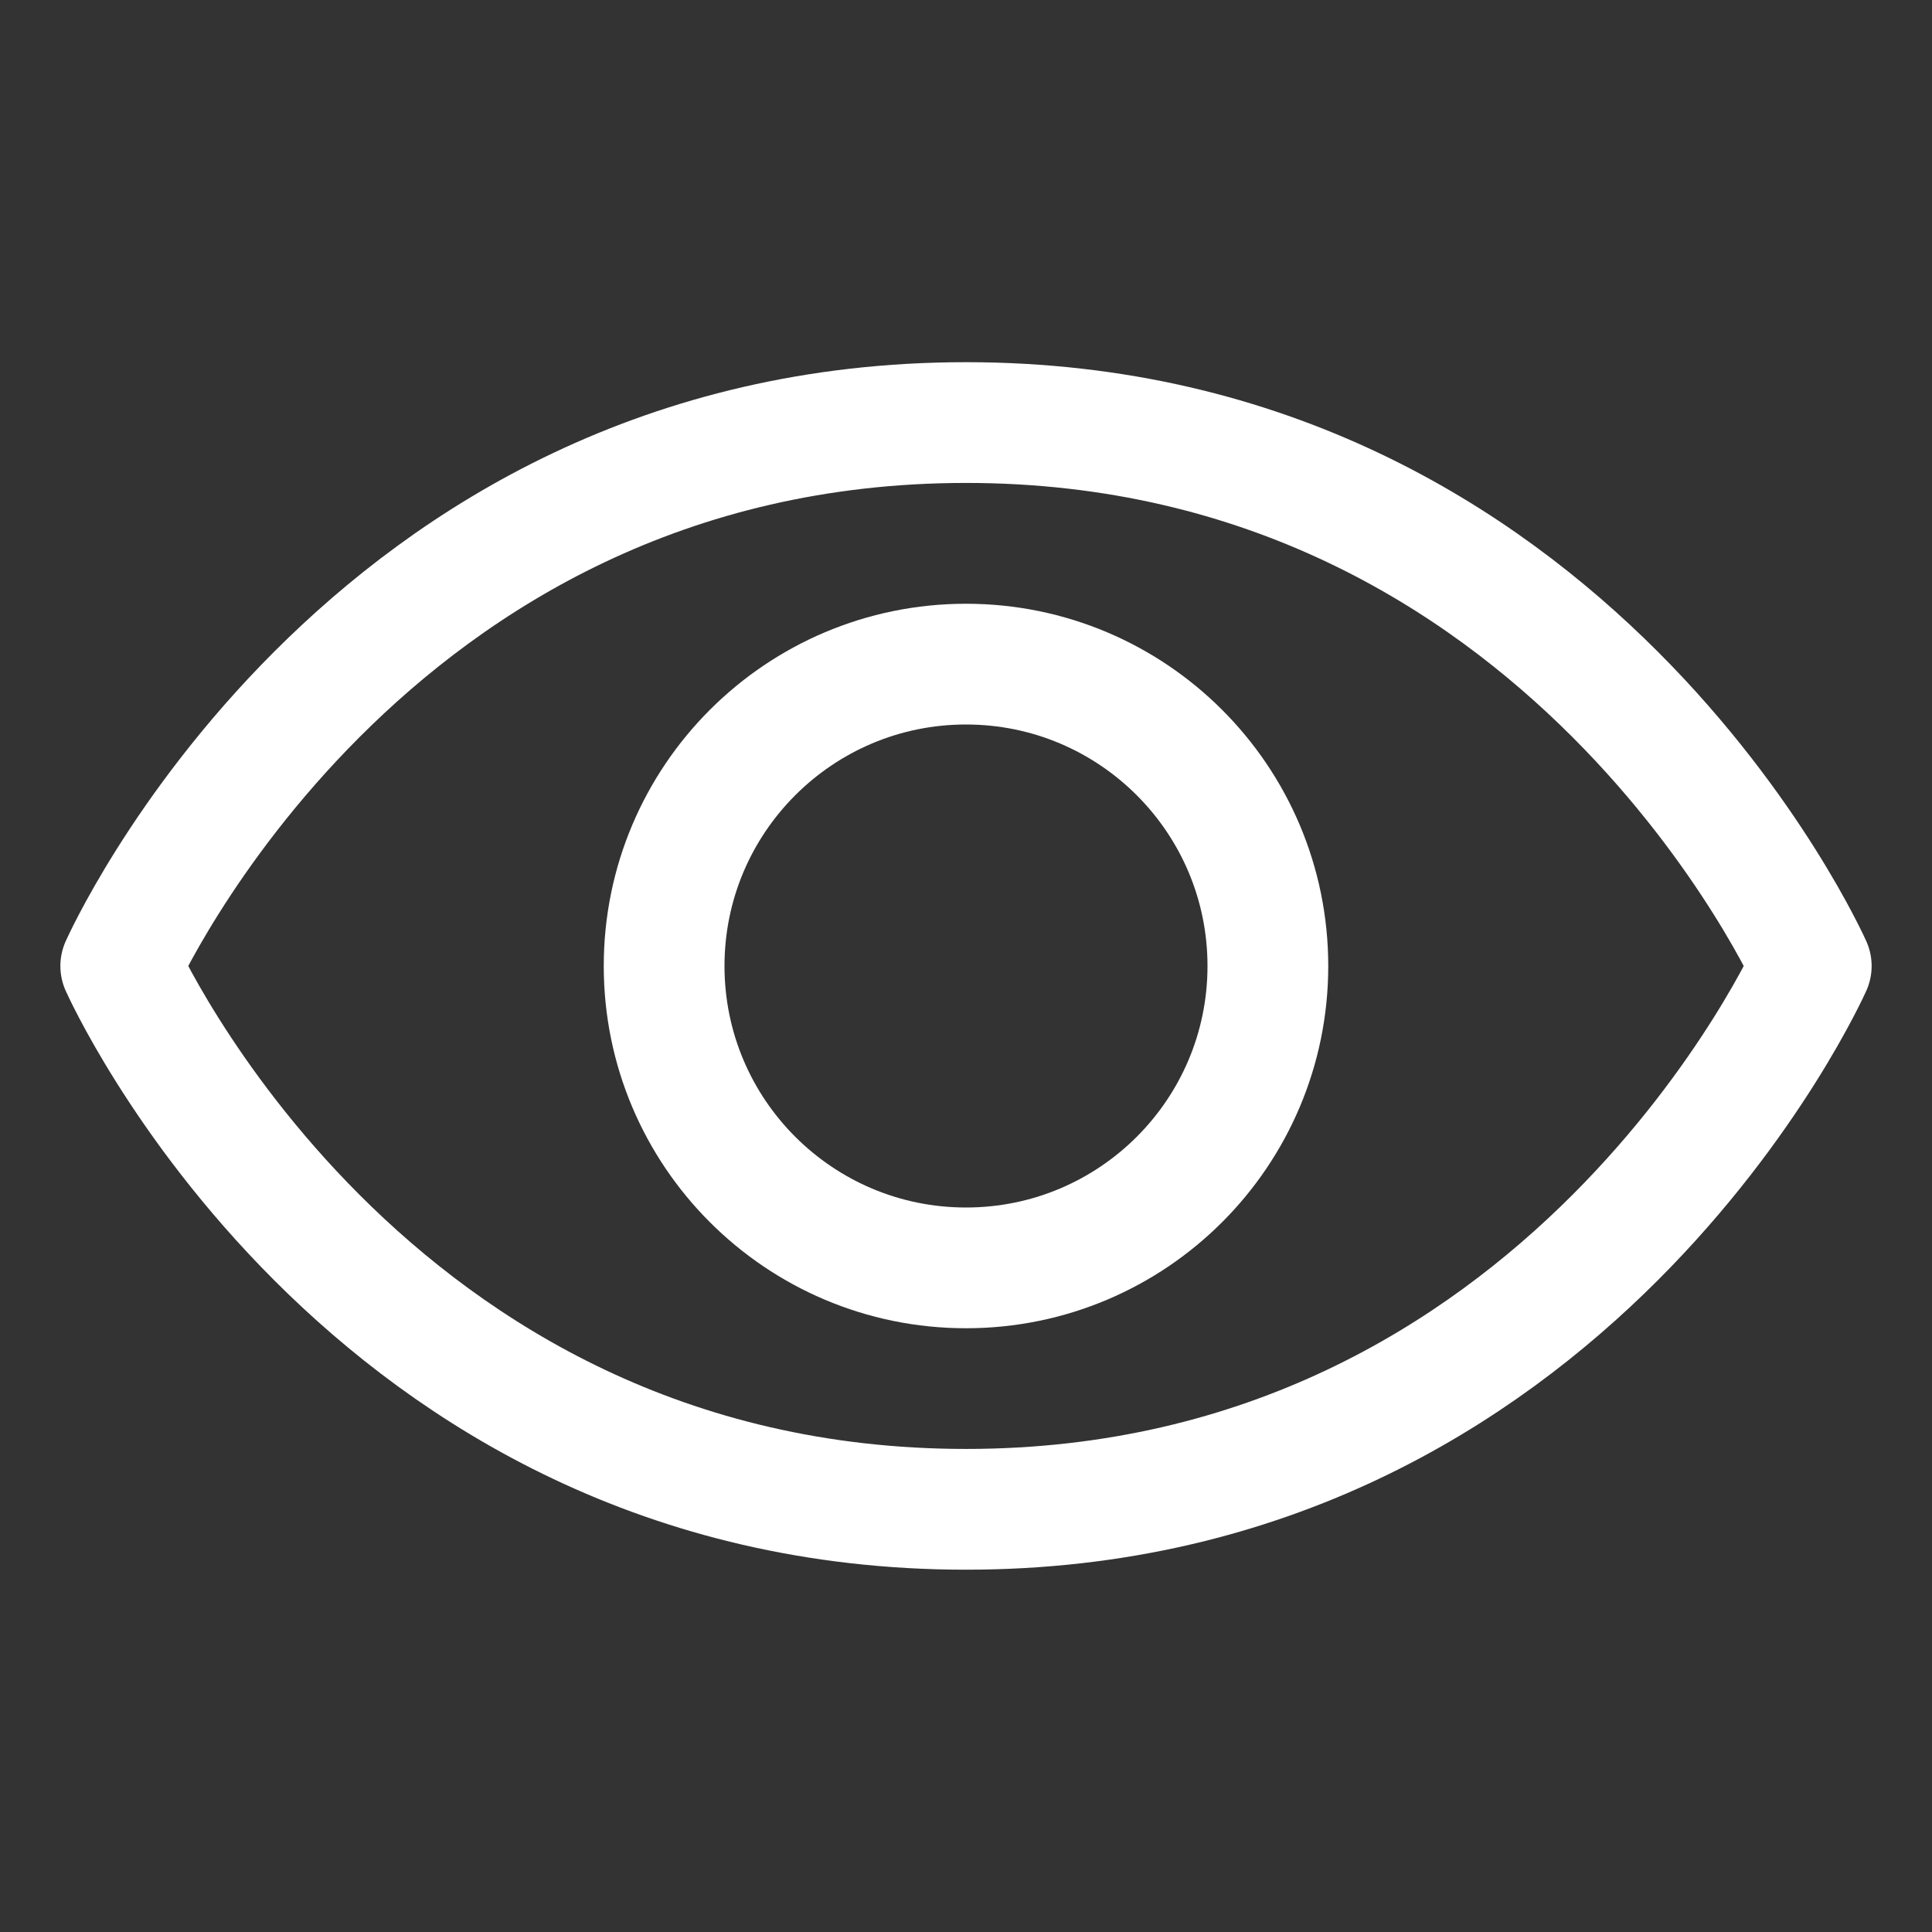 <svg width="50" height="50" viewBox="0 0 32 32" fill="none" xmlns="http://www.w3.org/2000/svg">
<rect x="0" y="0" width="32" height="32" fill="#333333" stroke="none"/>
<path d="M16 6.999C6 6.999 2 16 2 16C2 16 6 24.999 16 24.999C26 24.999 30 16 30 16C30 16 26 6.999 16 6.999Z" stroke="white" stroke-width="2" stroke-linecap="round" stroke-linejoin="round"/>
<path d="M16 21C18.761 21 21 18.762 21 16C21 13.239 18.761 11 16 11C13.239 11 11 13.239 11 16C11 18.762 13.239 21 16 21Z" stroke="white" stroke-width="2" stroke-linecap="round" stroke-linejoin="round"/>
</svg>
